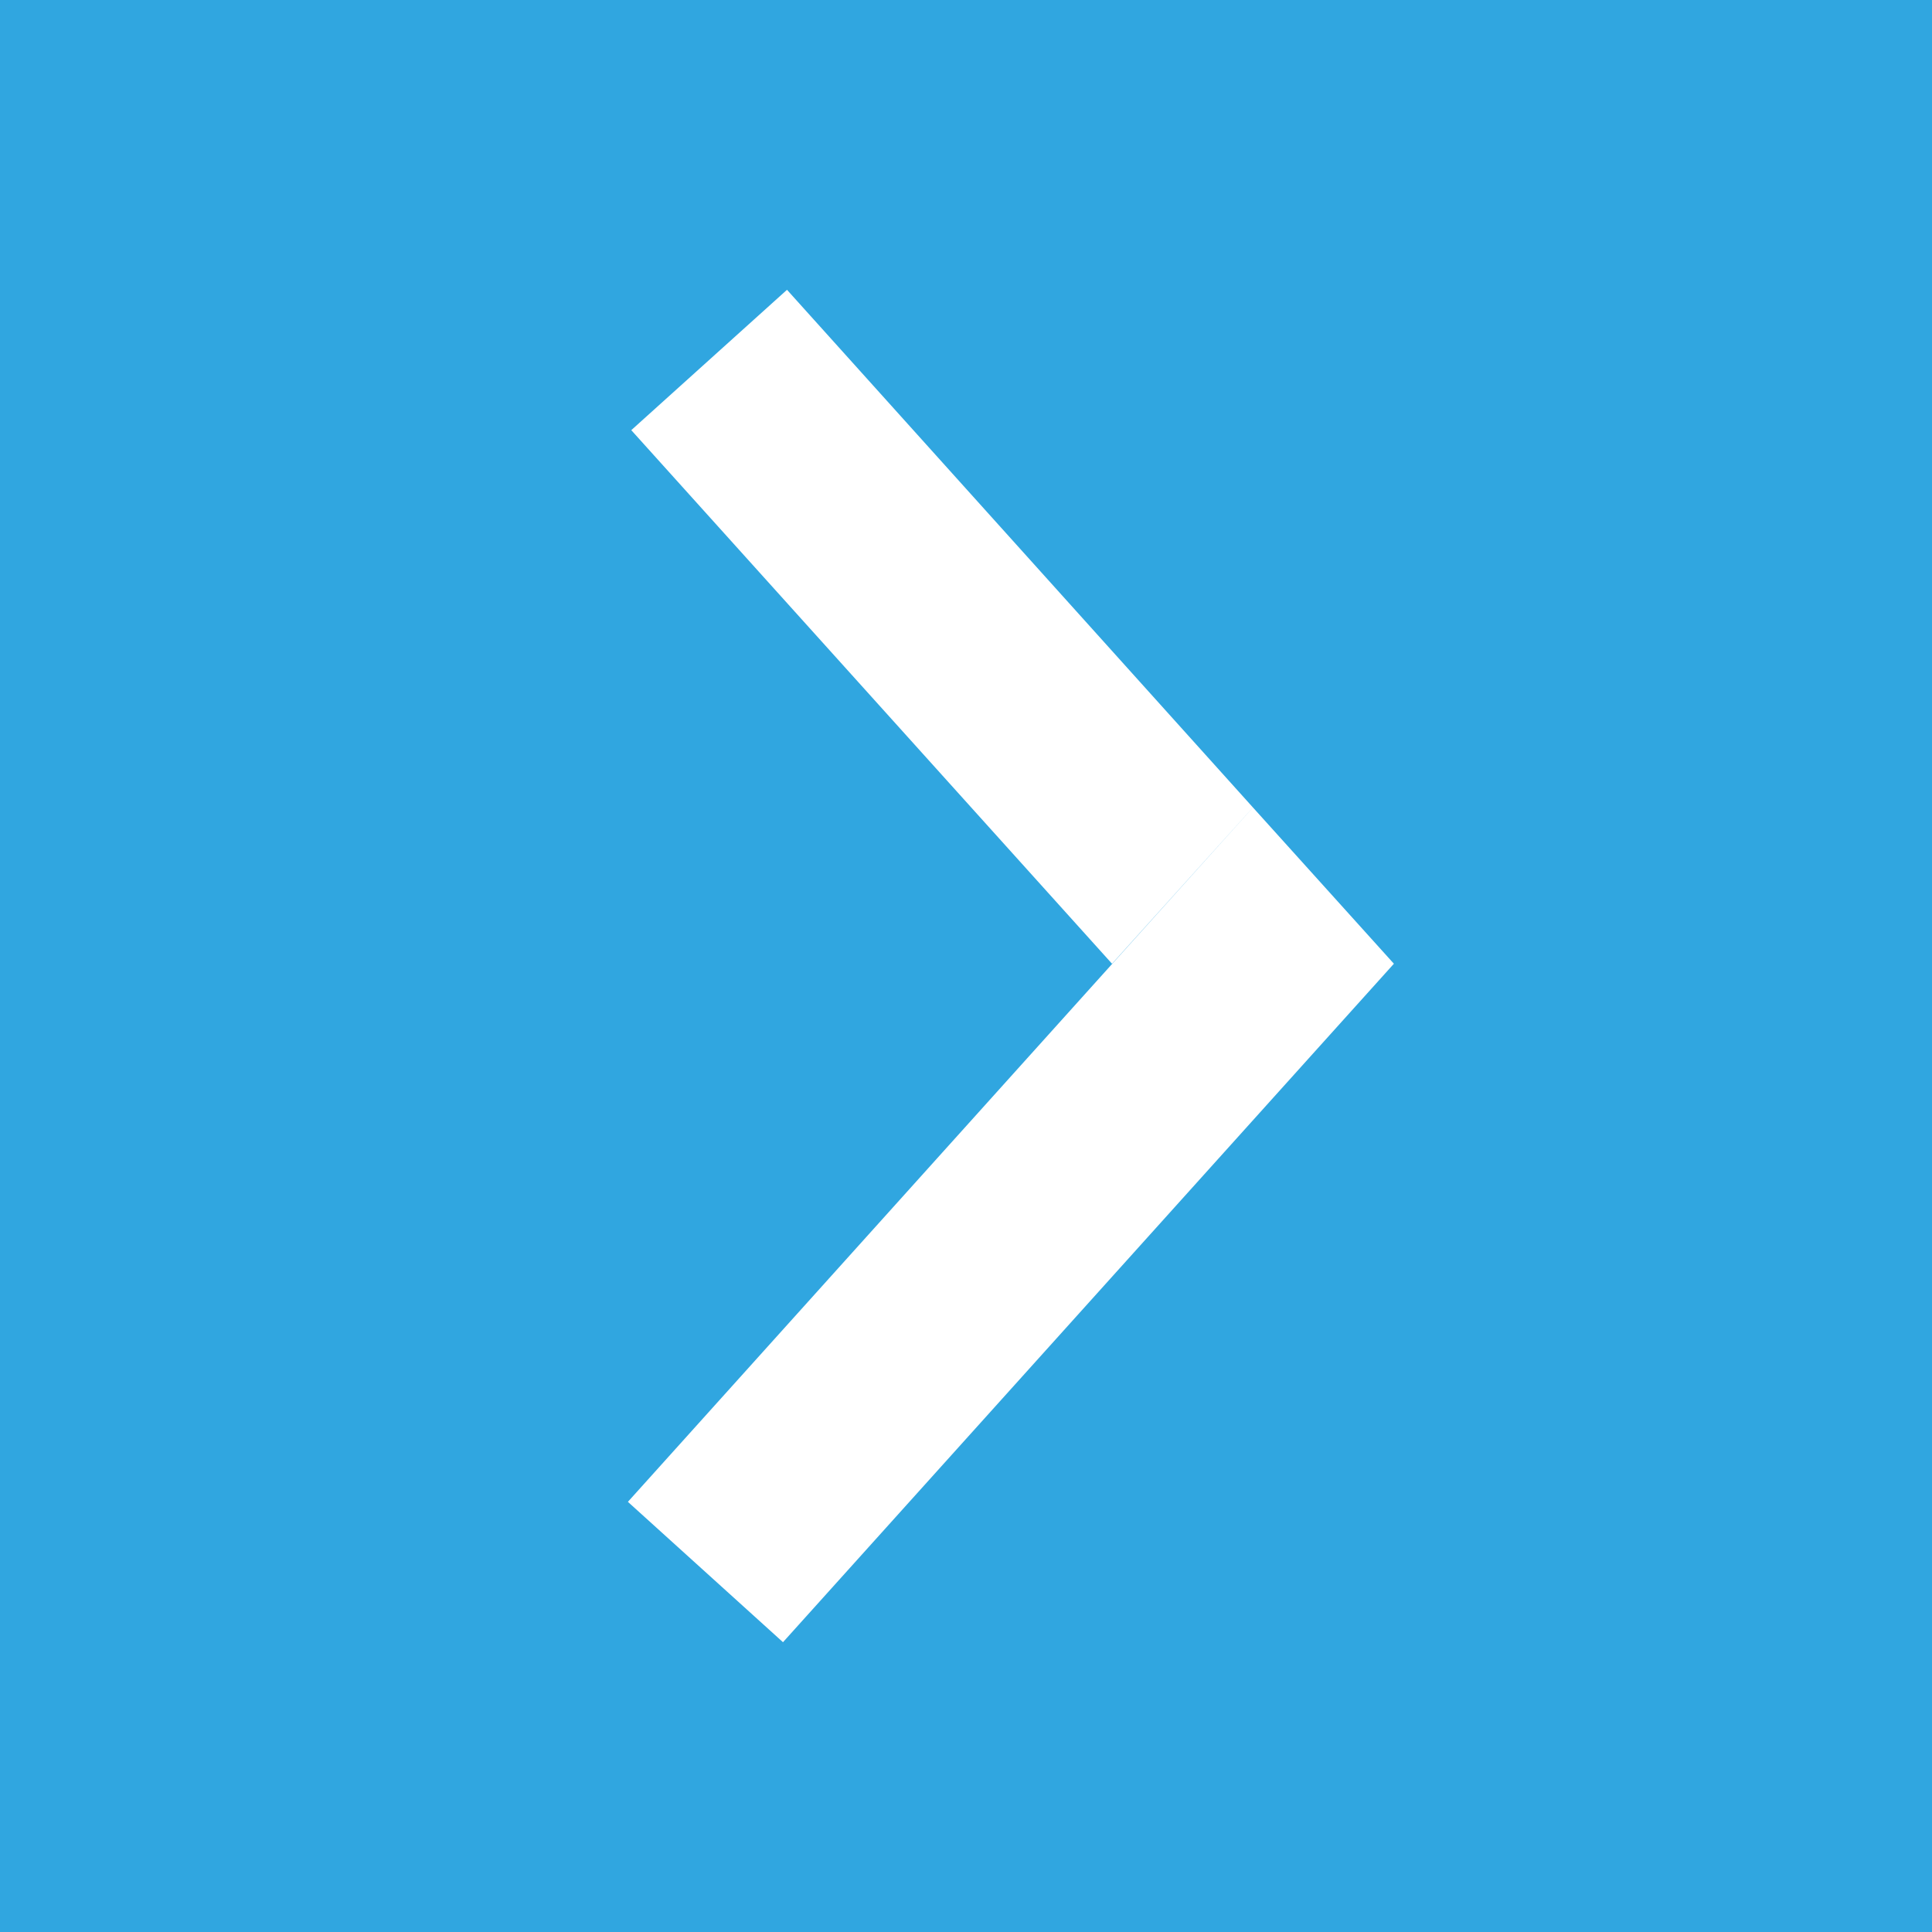<svg xmlns="http://www.w3.org/2000/svg" viewBox="0 0 40 40">
	<path class="bg-logo" fill="#30A6E0" d="M0 0h40v40H0z"/>
	<path fill="#fff" d="M25.941 16.718 16.294 6l-3.224 2.906 9.953 11.047 2.917-3.235ZM13 31.094l3.211 2.906L28.859 19.953l-2.918-3.235L13 31.094Z"/>
</svg>